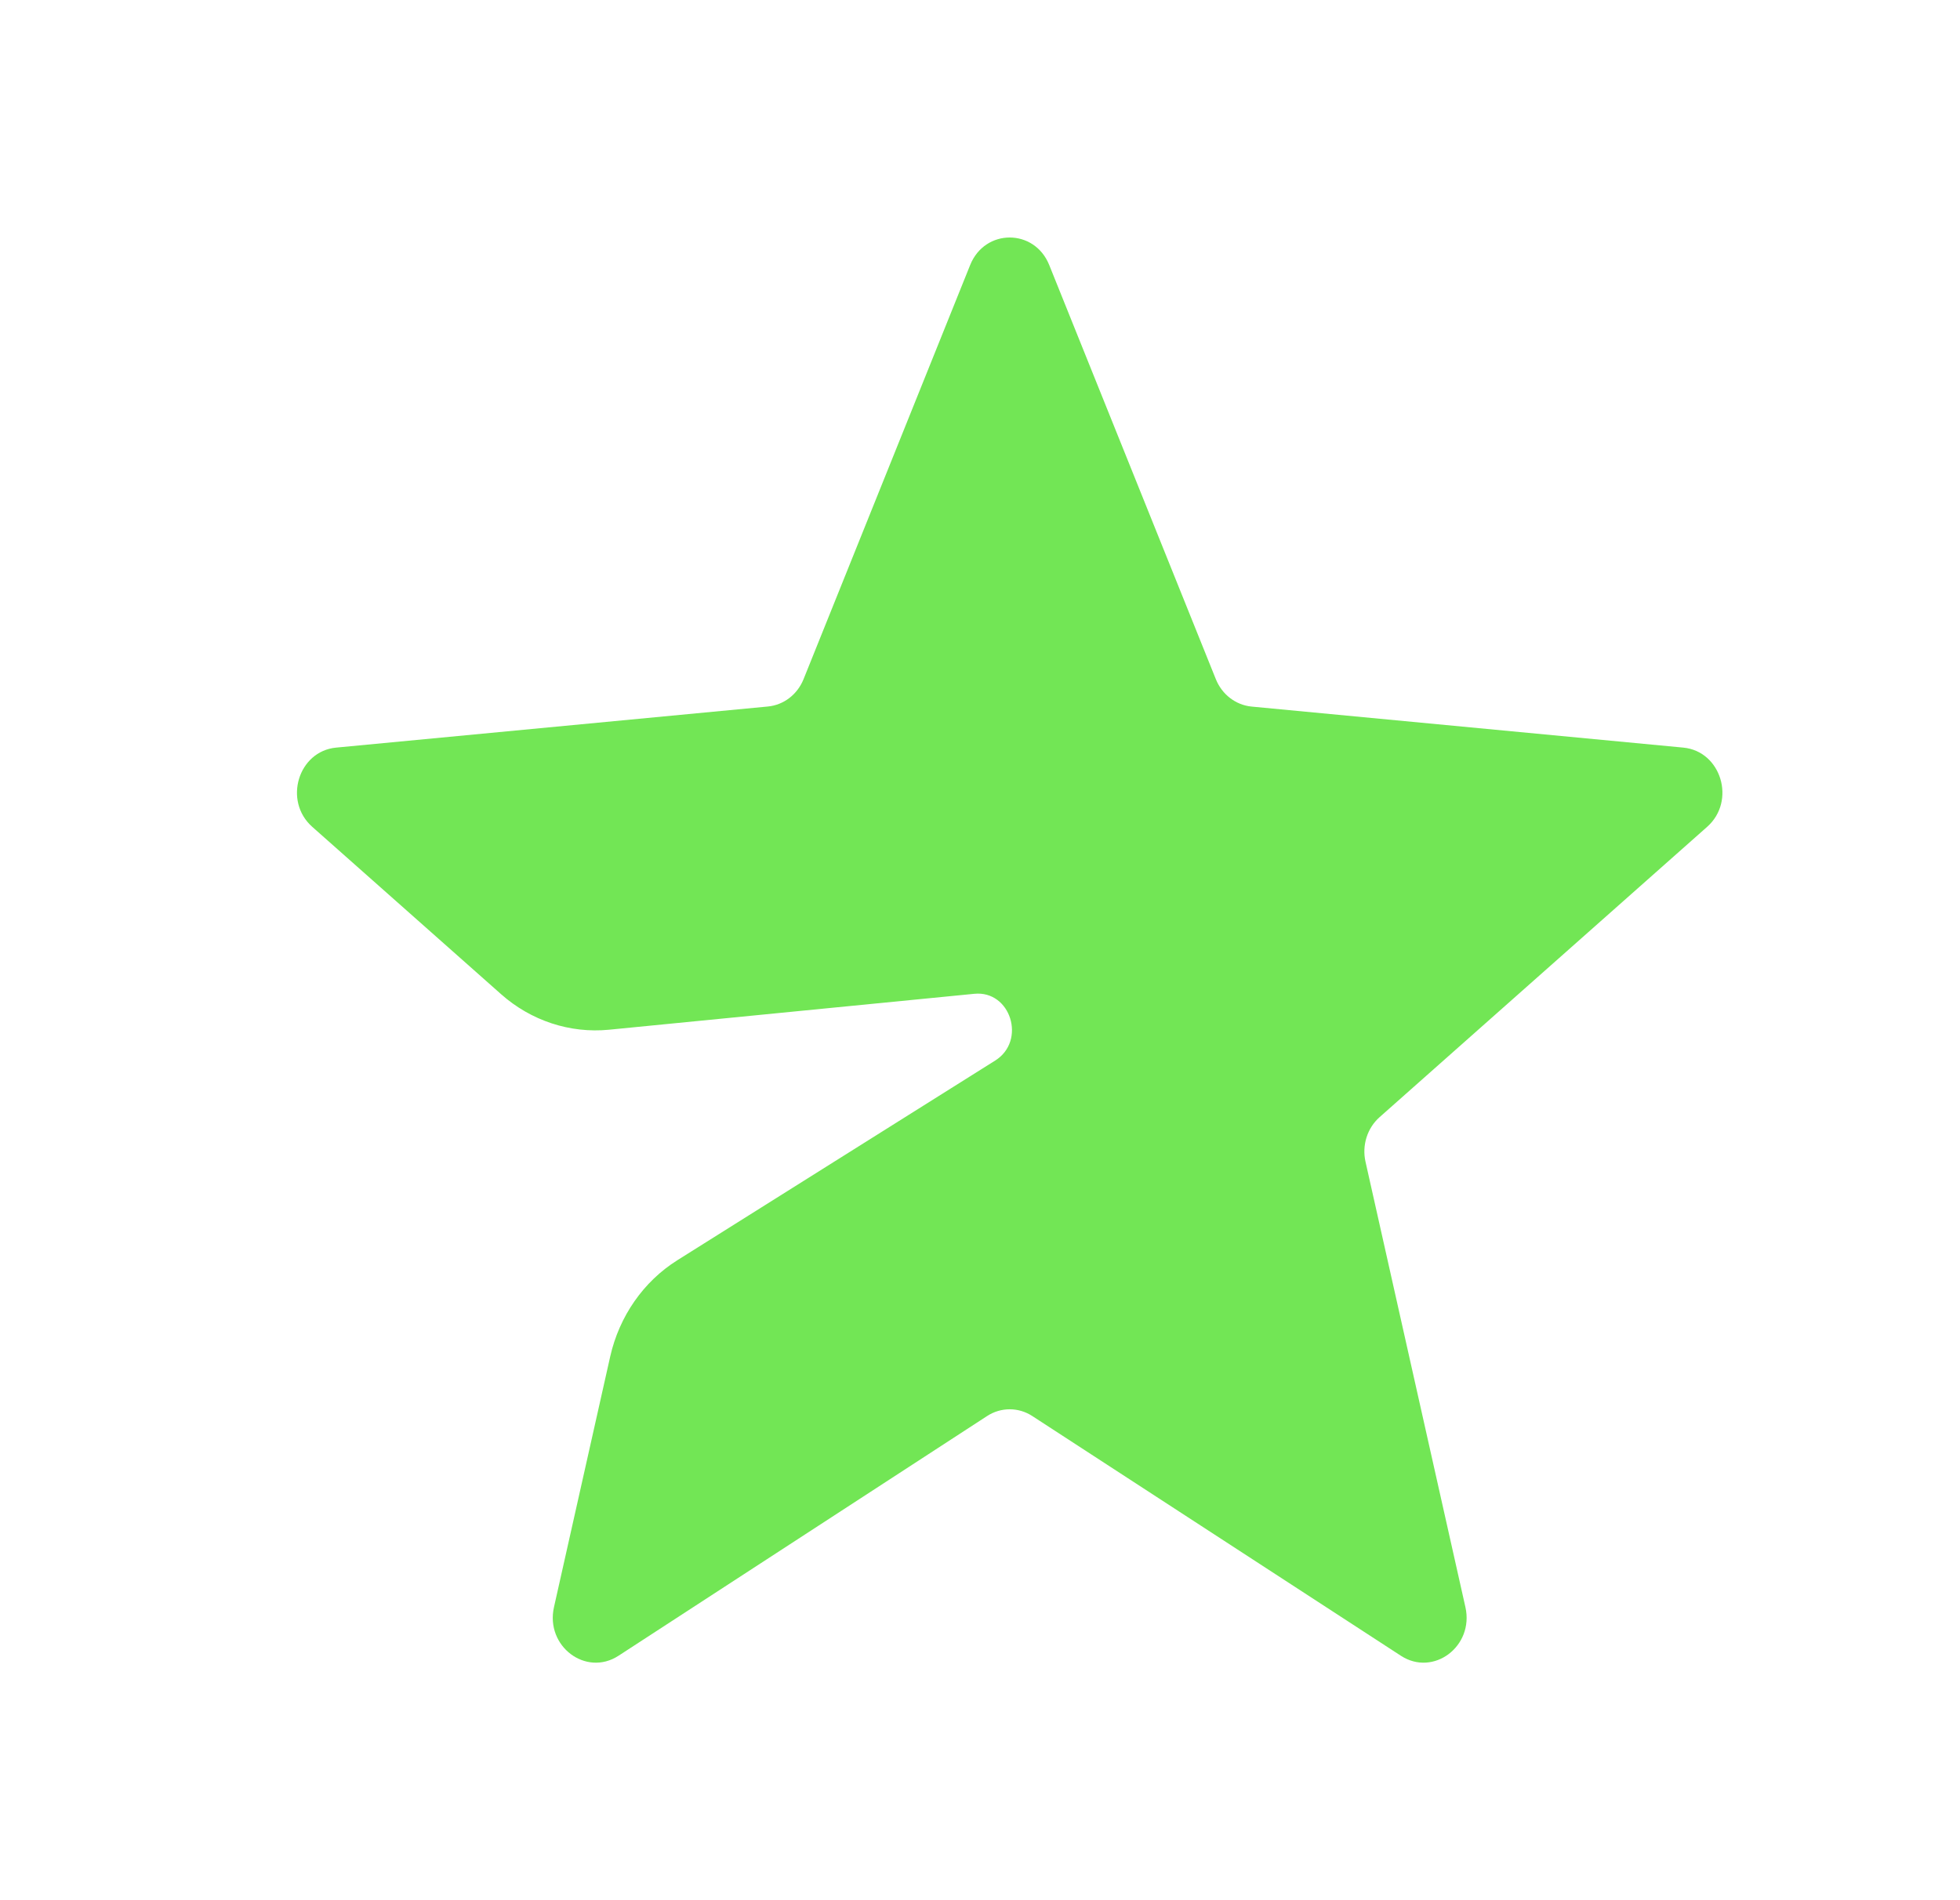 <svg viewBox="0 0 33 32" fill="none" xmlns="http://www.w3.org/2000/svg">
  <g clip-path="url(#clip0_1529_49129)">
    <path d="M28.341 12.59L21.072 11.899C20.806 11.873 20.575 11.696 20.471 11.438L17.666 4.464C17.418 3.845 16.582 3.845 16.334 4.464L13.529 11.438C13.425 11.696 13.194 11.873 12.928 11.898L5.659 12.59C5.02 12.651 4.767 13.489 5.257 13.924L8.436 16.742C8.941 17.19 9.596 17.405 10.254 17.341L16.404 16.736C17.017 16.675 17.284 17.528 16.756 17.86L11.404 21.223C10.834 21.581 10.427 22.166 10.274 22.844L9.327 27.066C9.18 27.724 9.865 28.24 10.413 27.884L16.619 23.847C16.852 23.695 17.148 23.695 17.381 23.847L23.587 27.884C24.135 28.24 24.82 27.724 24.673 27.066L22.991 19.566C22.928 19.288 23.02 18.998 23.227 18.814L28.743 13.924C29.233 13.49 28.98 12.651 28.341 12.59H28.341Z" fill="#72E655"/>
  </g>
  <defs>
    <clipPath id="clip0_1529_49129">
      <rect width="24" height="24" fill="white" transform="translate(5 4)"/>
    </clipPath>
  </defs>
</svg>
